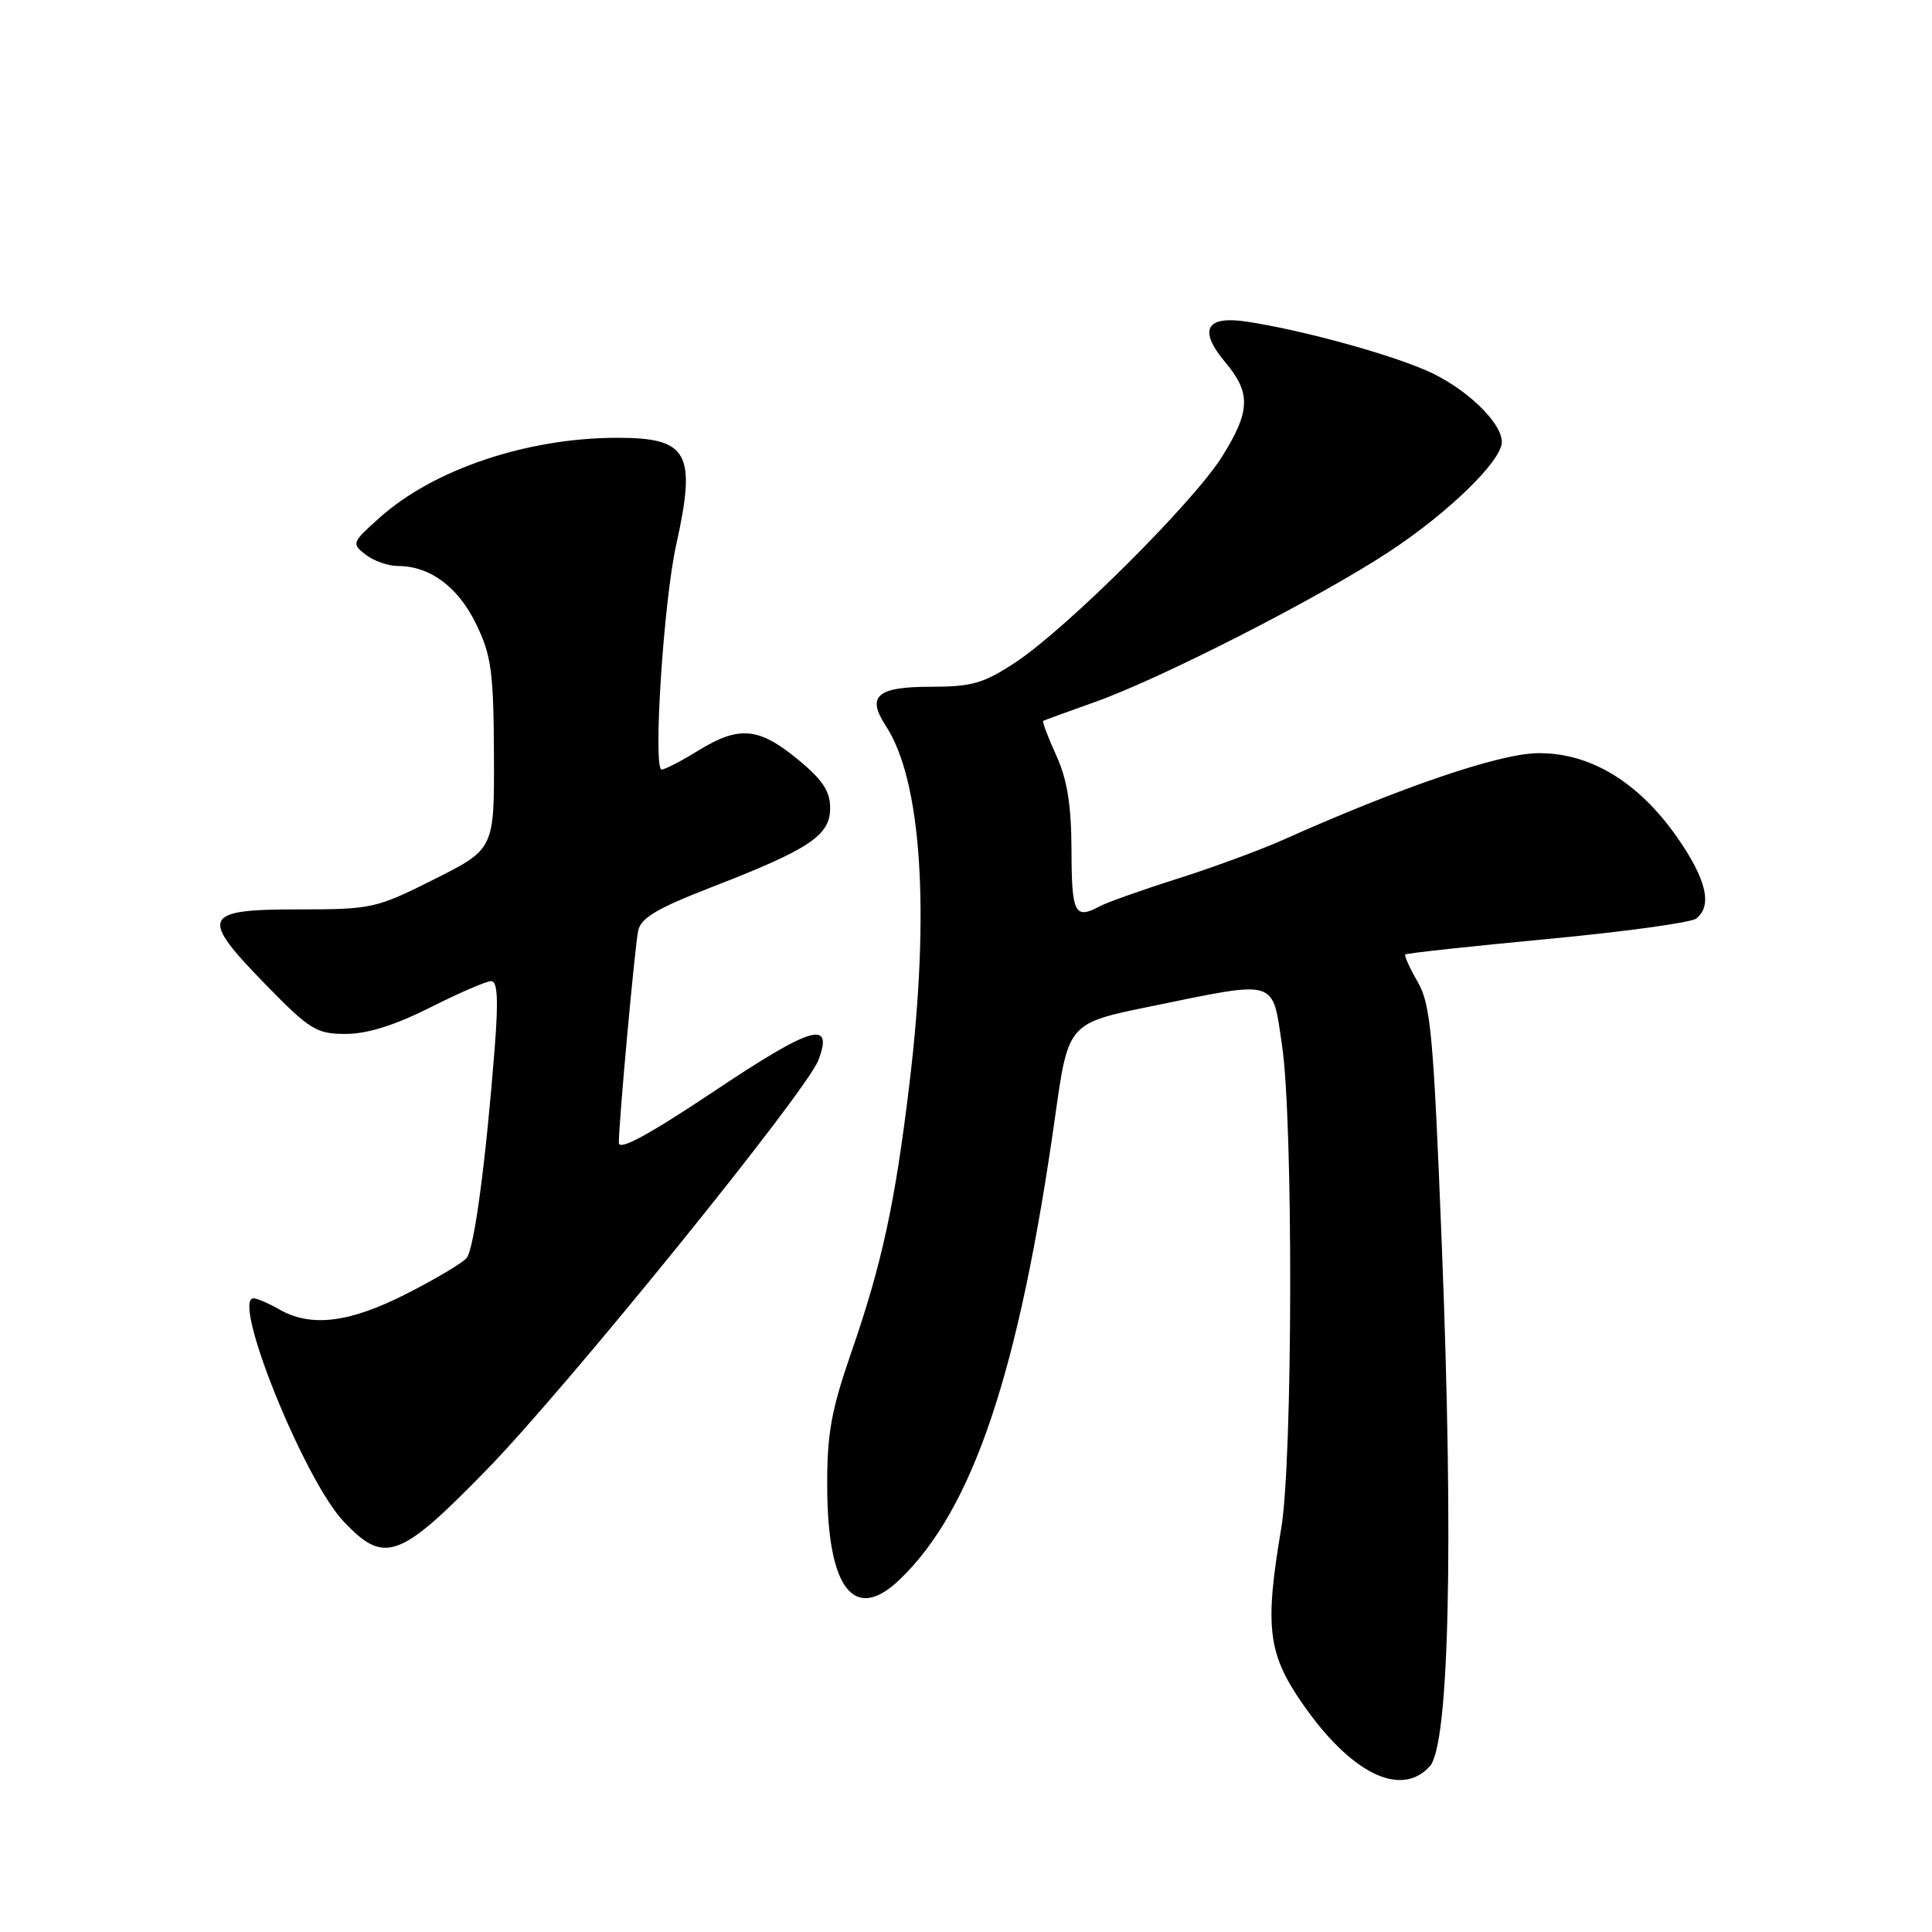 <?xml version="1.0" encoding="UTF-8" standalone="no"?>
<!DOCTYPE svg PUBLIC "-//W3C//DTD SVG 1.1//EN" "http://www.w3.org/Graphics/SVG/1.1/DTD/svg11.dtd" >
<svg xmlns="http://www.w3.org/2000/svg" xmlns:xlink="http://www.w3.org/1999/xlink" version="1.1" viewBox="0 0 256 256">
 <g >
 <path fill="currentColor"
d=" M 189.46 234.04 C 192.02 231.22 192.63 204.84 191.05 165.06 C 189.94 137.04 189.58 133.12 187.86 130.12 C 186.79 128.27 186.05 126.62 186.21 126.47 C 186.37 126.31 194.82 125.39 205.00 124.43 C 215.18 123.47 224.06 122.25 224.75 121.72 C 226.94 120.03 226.11 116.50 222.24 110.96 C 217.10 103.60 210.68 99.72 203.77 99.80 C 198.68 99.85 185.68 104.28 170.00 111.29 C 166.97 112.64 160.68 114.96 156.00 116.44 C 151.32 117.92 146.72 119.56 145.76 120.07 C 142.41 121.87 142.00 121.08 141.98 112.75 C 141.96 106.68 141.43 103.34 139.96 100.10 C 138.86 97.68 138.08 95.62 138.23 95.52 C 138.38 95.43 141.43 94.32 145.00 93.05 C 153.73 89.97 174.73 79.25 184.09 73.09 C 191.95 67.92 199.00 61.05 199.00 58.57 C 199.00 55.93 194.08 51.28 188.95 49.07 C 183.56 46.75 172.37 43.71 165.22 42.62 C 159.75 41.79 158.75 43.72 162.40 48.06 C 165.78 52.08 165.68 54.53 161.90 60.55 C 158.11 66.58 141.33 83.29 134.58 87.75 C 130.32 90.56 128.80 91.00 123.30 91.00 C 116.20 91.00 114.79 92.23 117.37 96.17 C 122.12 103.43 123.26 120.66 120.51 143.58 C 118.60 159.48 116.87 167.46 112.76 179.32 C 110.14 186.89 109.58 189.99 109.61 197.00 C 109.65 210.52 113.17 215.07 119.17 209.34 C 128.92 200.03 135.04 181.80 139.82 147.88 C 141.55 135.58 141.55 135.58 152.53 133.34 C 169.44 129.88 168.55 129.61 169.88 138.54 C 171.37 148.56 171.30 193.52 169.77 202.50 C 167.57 215.51 167.99 219.08 172.50 225.62 C 178.95 234.98 185.62 238.29 189.46 234.04 Z  M 64.50 194.74 C 75.15 183.81 106.86 144.65 108.44 140.48 C 110.49 135.08 107.58 135.94 94.72 144.53 C 85.91 150.41 82.00 152.53 82.00 151.42 C 82.00 148.62 84.10 125.59 84.56 123.33 C 84.90 121.64 87.06 120.36 94.25 117.57 C 107.28 112.52 110.00 110.71 110.00 107.08 C 110.00 104.82 108.99 103.31 105.65 100.57 C 100.51 96.36 97.91 96.14 92.50 99.47 C 90.30 100.83 88.13 101.95 87.68 101.97 C 86.49 102.01 87.93 79.65 89.60 72.19 C 92.31 59.97 91.21 57.99 81.68 58.01 C 69.81 58.04 57.48 62.19 50.34 68.56 C 46.63 71.87 46.56 72.03 48.44 73.49 C 49.51 74.32 51.44 75.00 52.74 75.00 C 56.98 75.00 60.71 77.78 63.09 82.69 C 65.11 86.85 65.40 89.01 65.45 99.97 C 65.50 112.50 65.50 112.50 57.55 116.50 C 49.84 120.37 49.27 120.50 39.56 120.50 C 26.78 120.50 26.38 121.42 35.22 130.48 C 41.08 136.48 41.93 137.00 45.82 137.00 C 48.66 137.00 52.33 135.85 57.00 133.50 C 60.82 131.57 64.46 130.00 65.09 130.00 C 65.92 130.00 66.05 132.46 65.56 138.75 C 64.38 153.91 62.84 165.46 61.83 166.69 C 61.29 167.35 57.70 169.48 53.85 171.44 C 46.28 175.29 41.21 175.91 37.00 173.50 C 35.62 172.71 34.10 172.05 33.62 172.04 C 30.56 171.91 40.26 196.01 45.51 201.58 C 50.94 207.34 52.91 206.63 64.50 194.74 Z "/>
</g>
</svg>